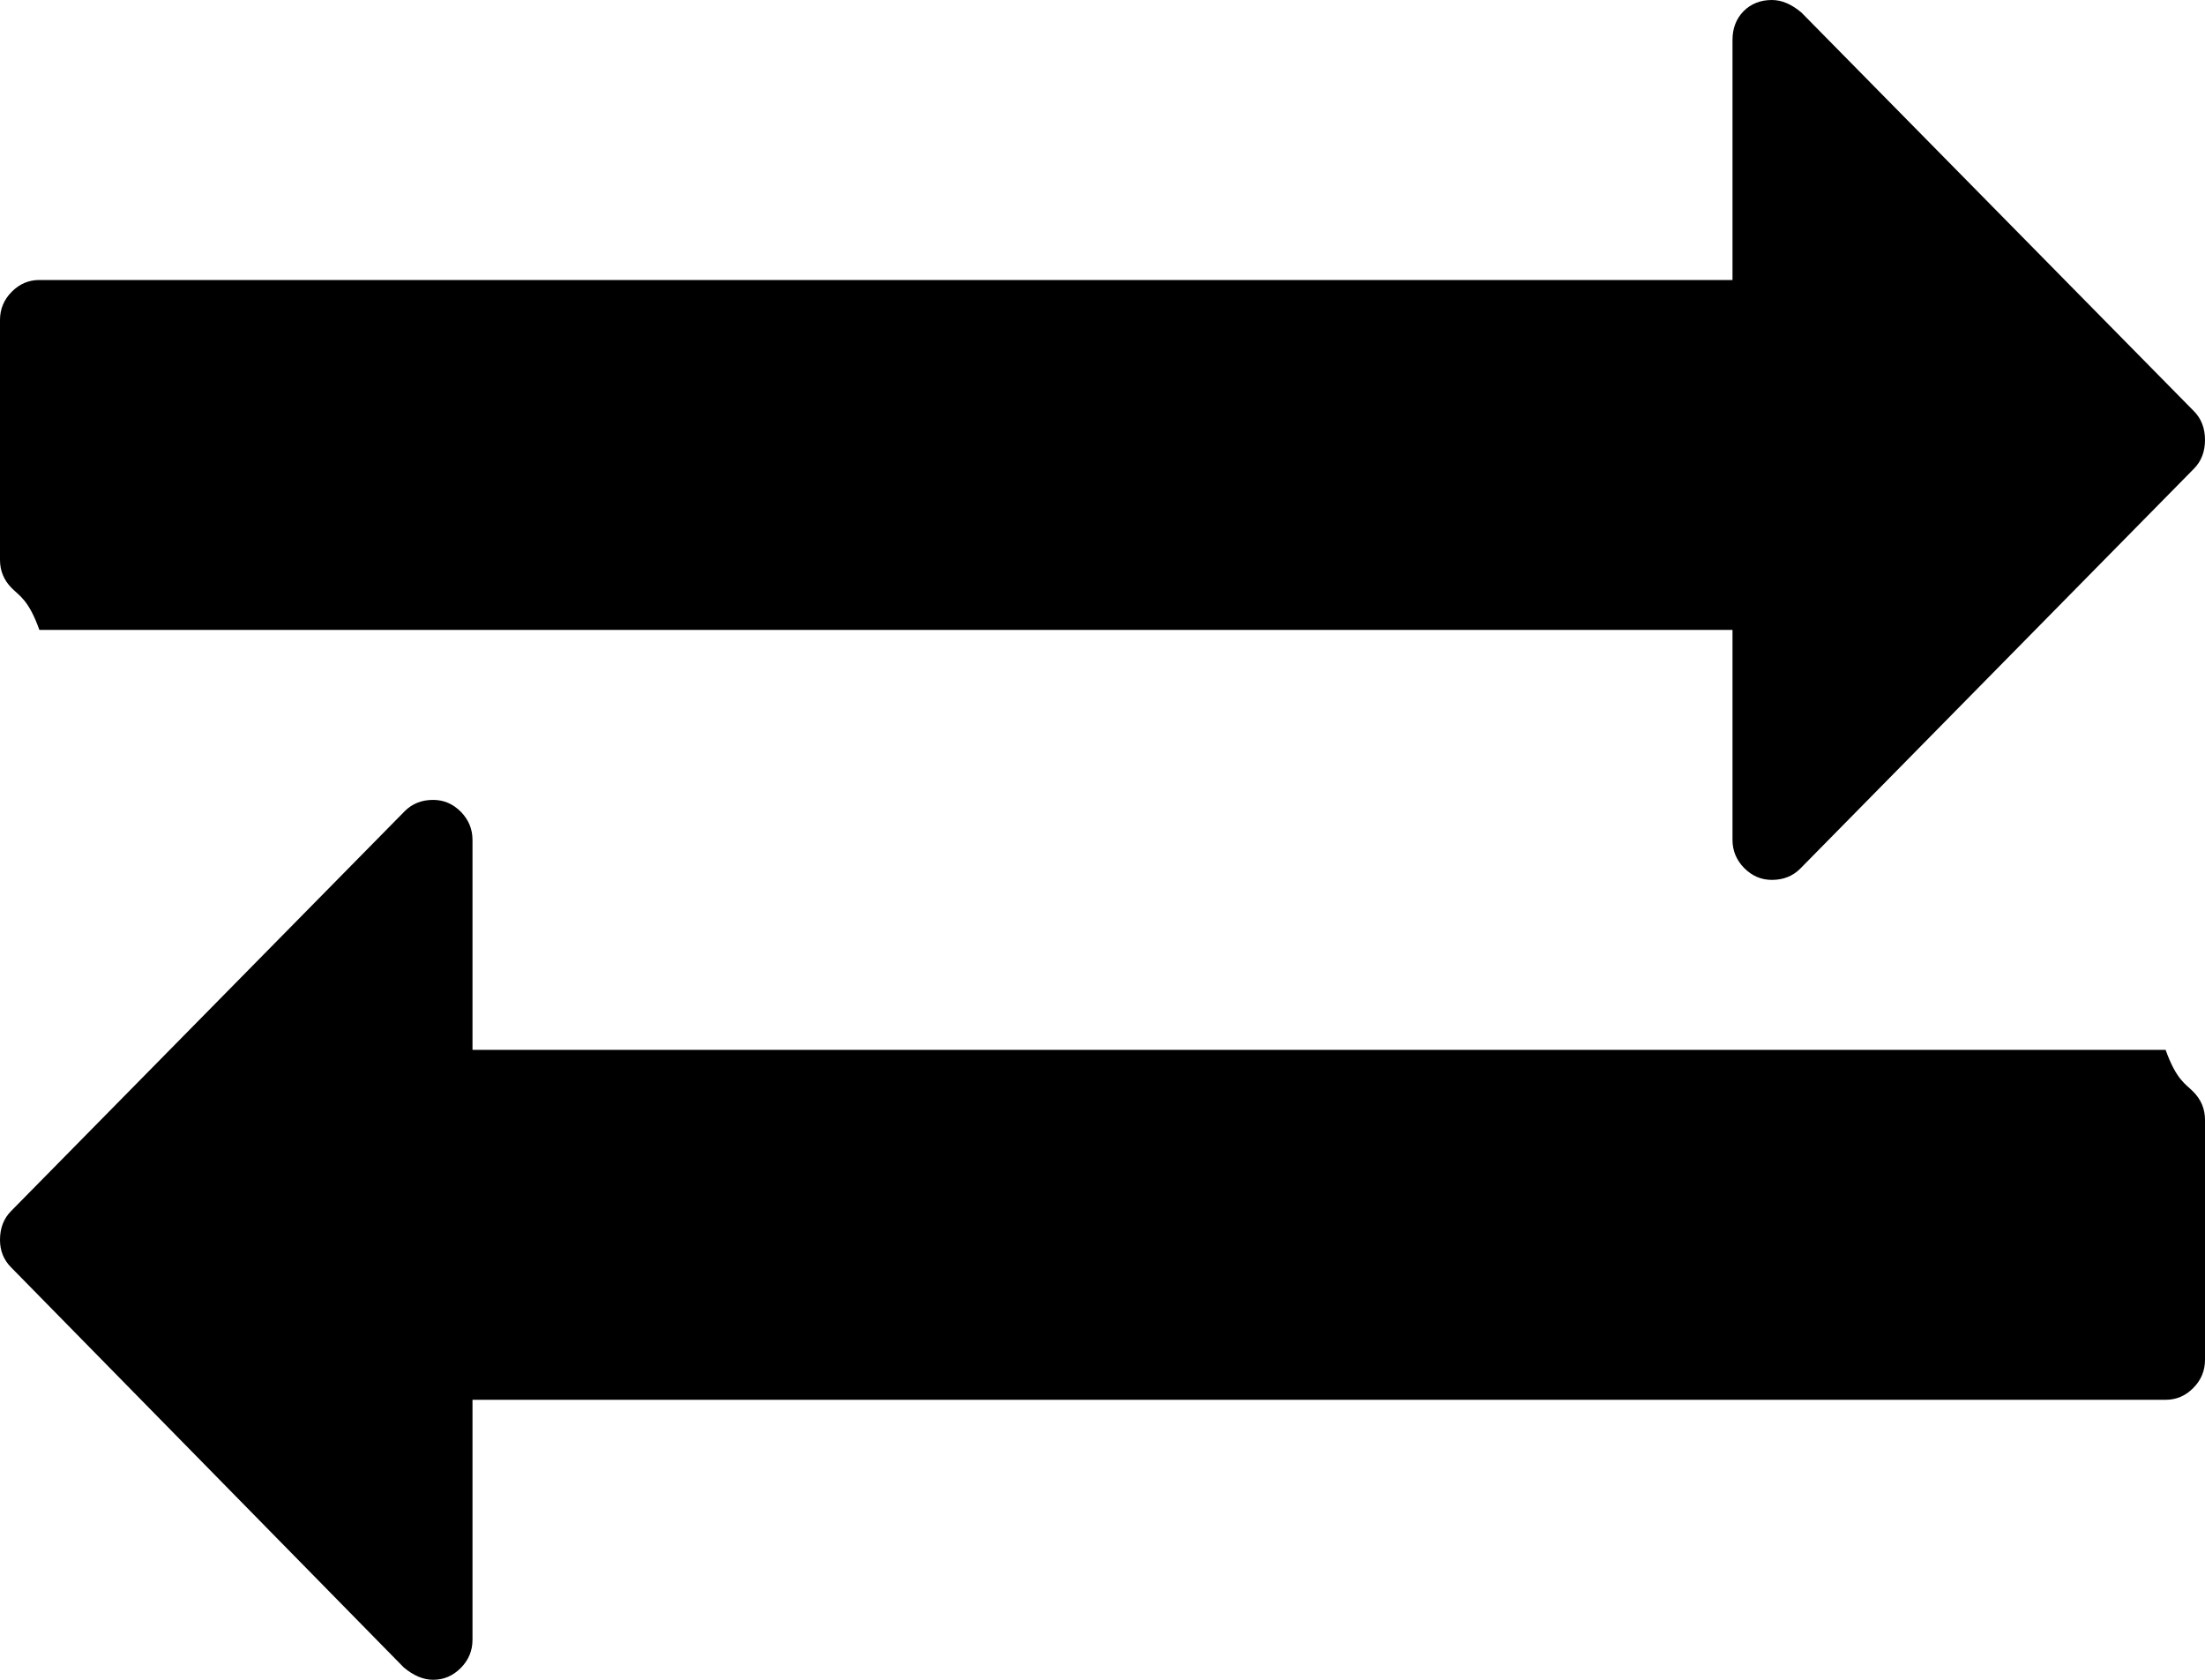 ﻿<?xml version="1.0" encoding="utf-8"?>
<svg version="1.1" xmlns:xlink="http://www.w3.org/1999/xlink" width="21px" height="16px" xmlns="http://www.w3.org/2000/svg">
  <g transform="matrix(1 0 0 1 -374 -445 )">
    <path d="M 20.889 10.399  C 20.963 10.474  21 10.563  21 10.667  L 21 12.952  C 21 13.056  20.963 13.145  20.889 13.22  C 20.814 13.296  20.727 13.333  20.625 13.333  L 4.5 13.333  L 4.5 15.619  C 4.5 15.722  4.463 15.812  4.389 15.887  C 4.314 15.962  4.227 16  4.125 16  C 4.031 16  3.938 15.96  3.844 15.881  L 0.105 12.071  C 0.035 12  0 11.913  0 11.81  C 0 11.698  0.035 11.607  0.105 11.536  L 3.855 7.726  C 3.926 7.655  4.016 7.619  4.125 7.619  C 4.227 7.619  4.314 7.657  4.389 7.732  C 4.463 7.808  4.5 7.897  4.5 8  L 4.5 10  L 20.625 10  C 20.727 10.286  20.814 10.323  20.889 10.399  Z M 20.895 3.917  C 20.965 3.988  21 4.079  21 4.19  C 21 4.302  20.965 4.393  20.895 4.464  L 17.145 8.274  C 17.074 8.345  16.984 8.381  16.875 8.381  C 16.773 8.381  16.686 8.343  16.611 8.268  C 16.537 8.192  16.5 8.103  16.5 8  L 16.5 6  L 0.375 6  C 0.273 5.714  0.186 5.677  0.111 5.601  C 0.037 5.526  0 5.437  0 5.333  L 0 3.048  C 0 2.944  0.037 2.855  0.111 2.78  C 0.186 2.704  0.273 2.667  0.375 2.667  L 16.5 2.667  L 16.5 0.381  C 16.5 0.27  16.535 0.179  16.605 0.107  C 16.676 0.036  16.766 0  16.875 0  C 16.969 0  17.062 0.04  17.156 0.119  L 20.895 3.917  Z " fill-rule="nonzero" fill="#000000" stroke="none" transform="matrix(1 0 0 1 374 445 )" />
  </g>
</svg>